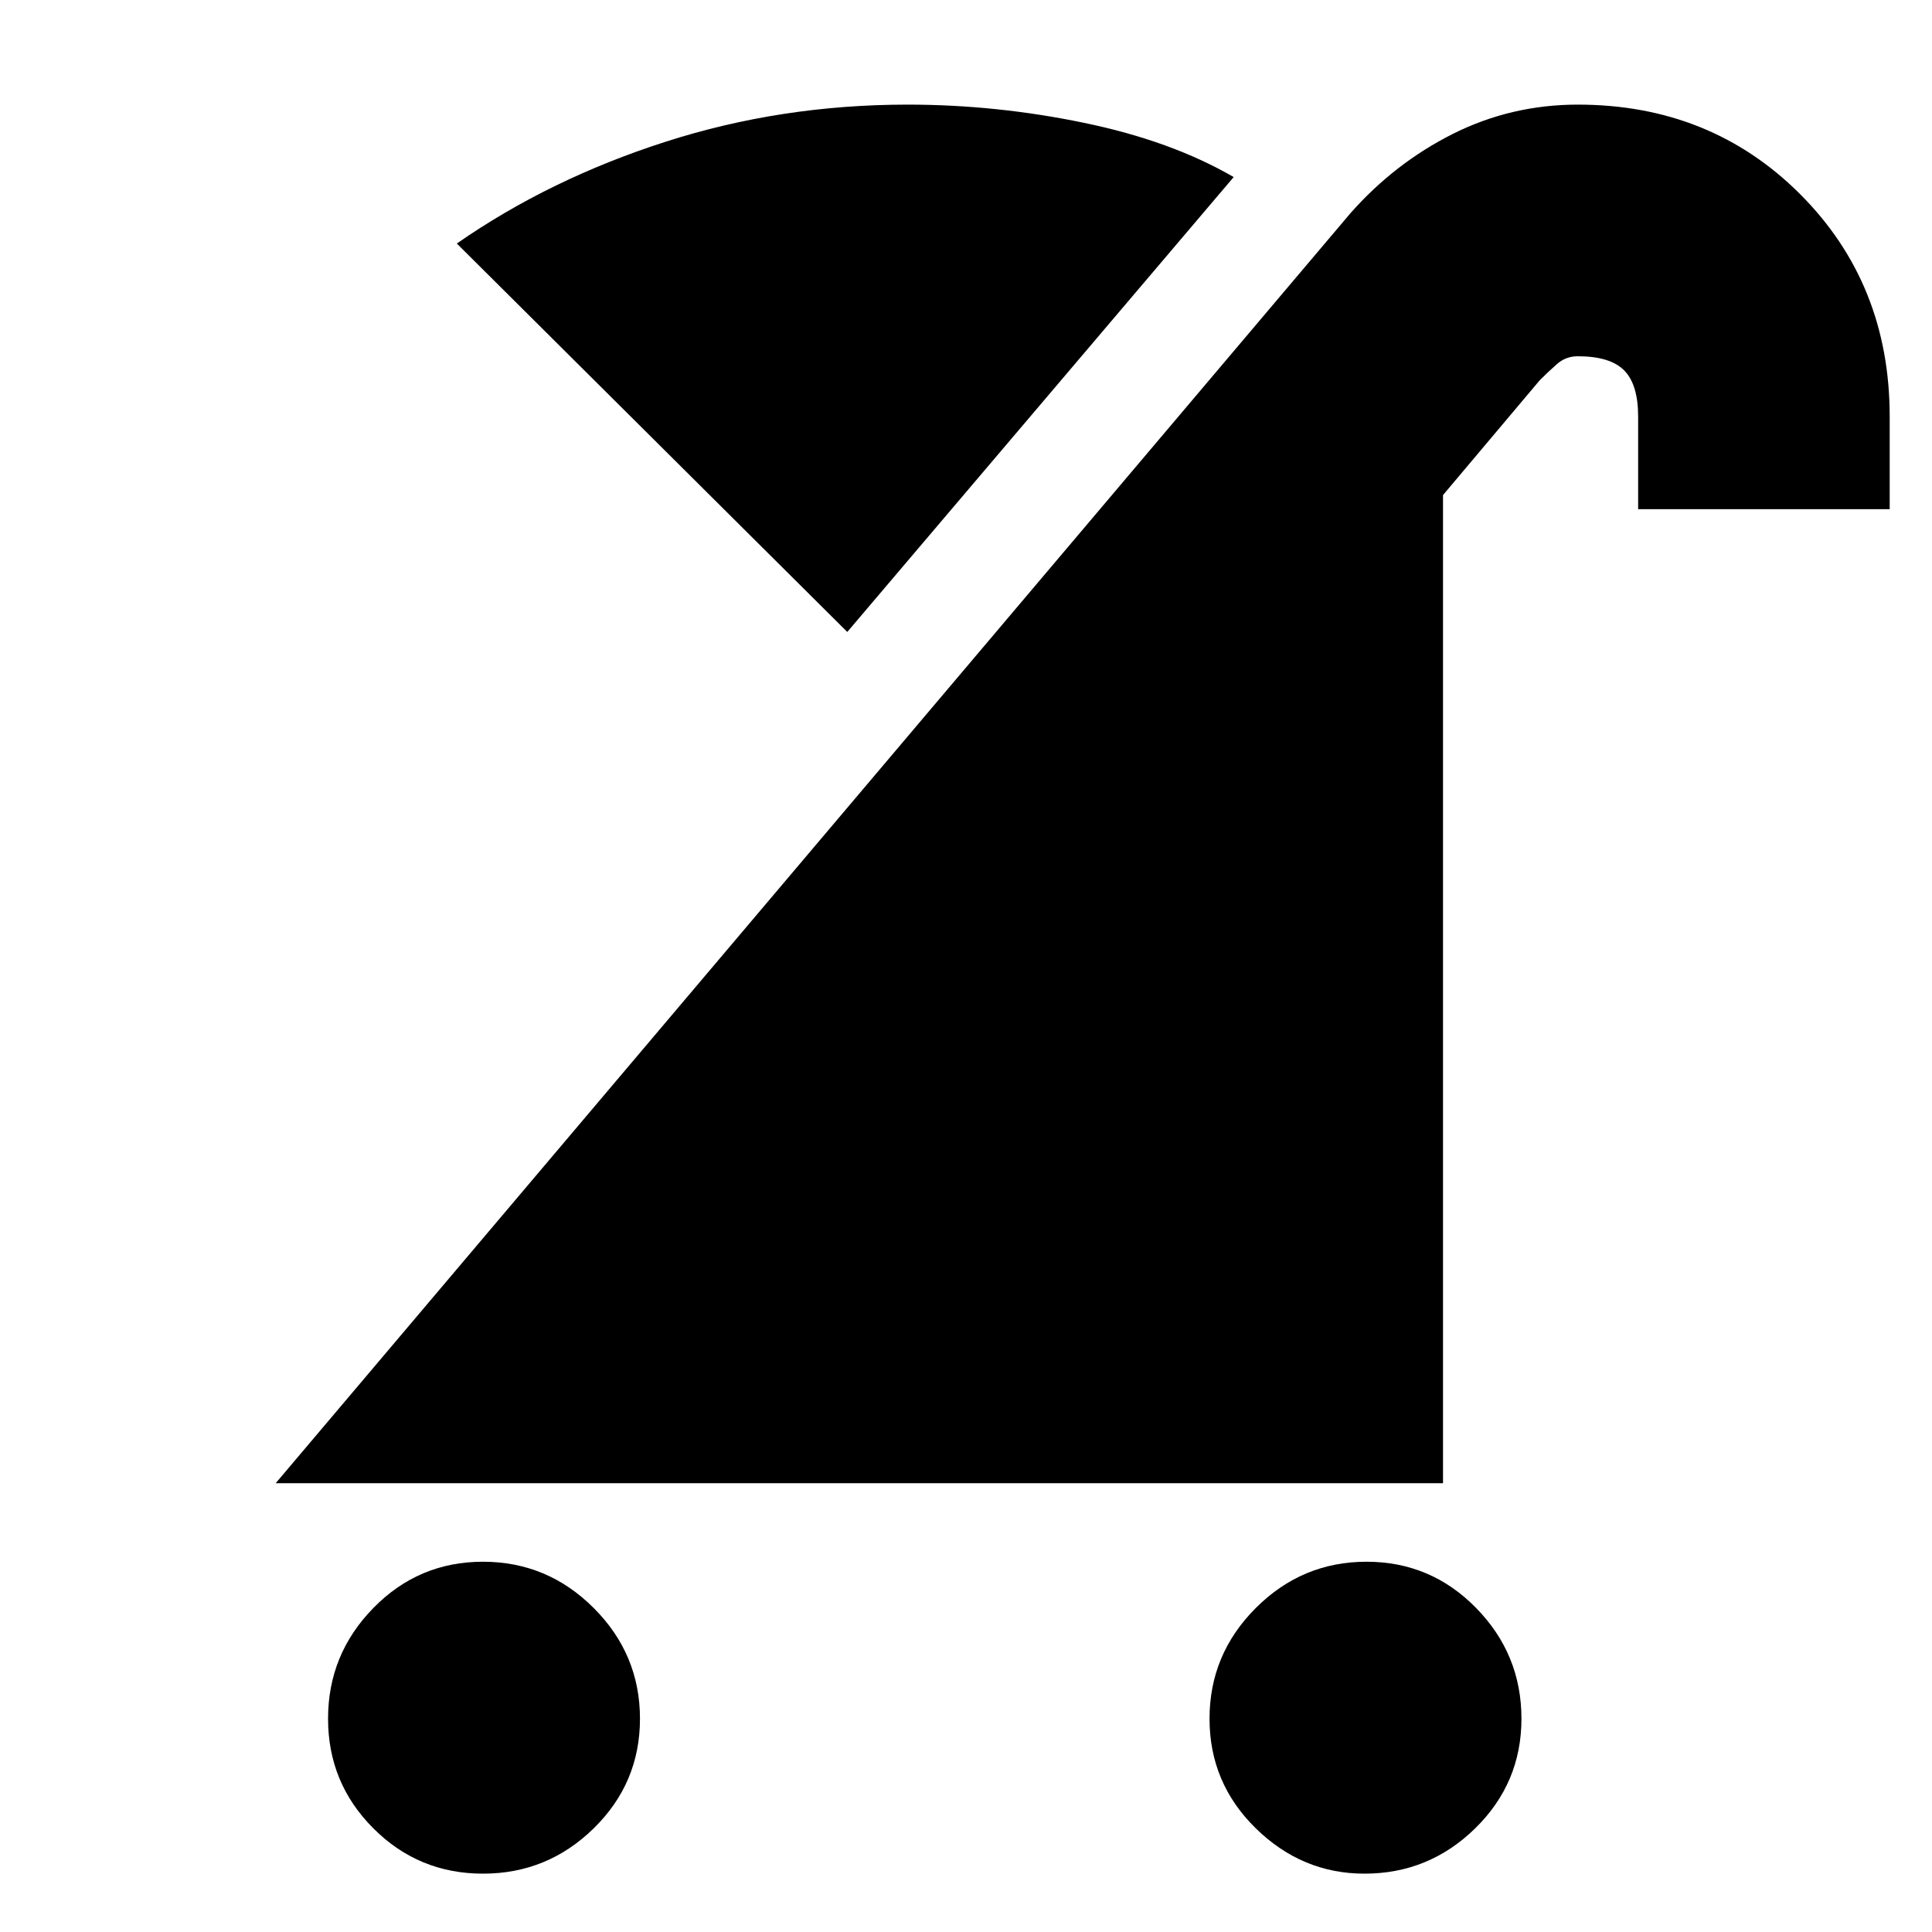 <svg xmlns="http://www.w3.org/2000/svg" height="20" width="20"><path d="M14.125 19.396Q13.479 19.396 13 18.927Q12.521 18.458 12.521 17.792Q12.521 17.125 13 16.646Q13.479 16.167 14.146 16.167Q14.812 16.167 15.281 16.646Q15.75 17.125 15.75 17.792Q15.75 18.458 15.271 18.927Q14.792 19.396 14.125 19.396ZM5 19.396Q4.333 19.396 3.865 18.927Q3.396 18.458 3.396 17.792Q3.396 17.125 3.865 16.646Q4.333 16.167 5 16.167Q5.667 16.167 6.146 16.646Q6.625 17.125 6.625 17.792Q6.625 18.458 6.146 18.927Q5.667 19.396 5 19.396ZM2.854 15.354 13.979 2.208Q14.438 1.688 15.042 1.385Q15.646 1.083 16.333 1.083Q17.708 1.083 18.635 2.01Q19.562 2.938 19.562 4.312V5.271H16.958V4.312Q16.958 3.979 16.812 3.833Q16.667 3.688 16.333 3.688Q16.208 3.688 16.115 3.771Q16.021 3.854 15.938 3.938L14.938 5.125V15.354ZM8.771 6.542 4.729 2.521Q5.688 1.854 6.885 1.469Q8.083 1.083 9.396 1.083Q10.312 1.083 11.219 1.271Q12.125 1.458 12.771 1.833Z"/></svg>